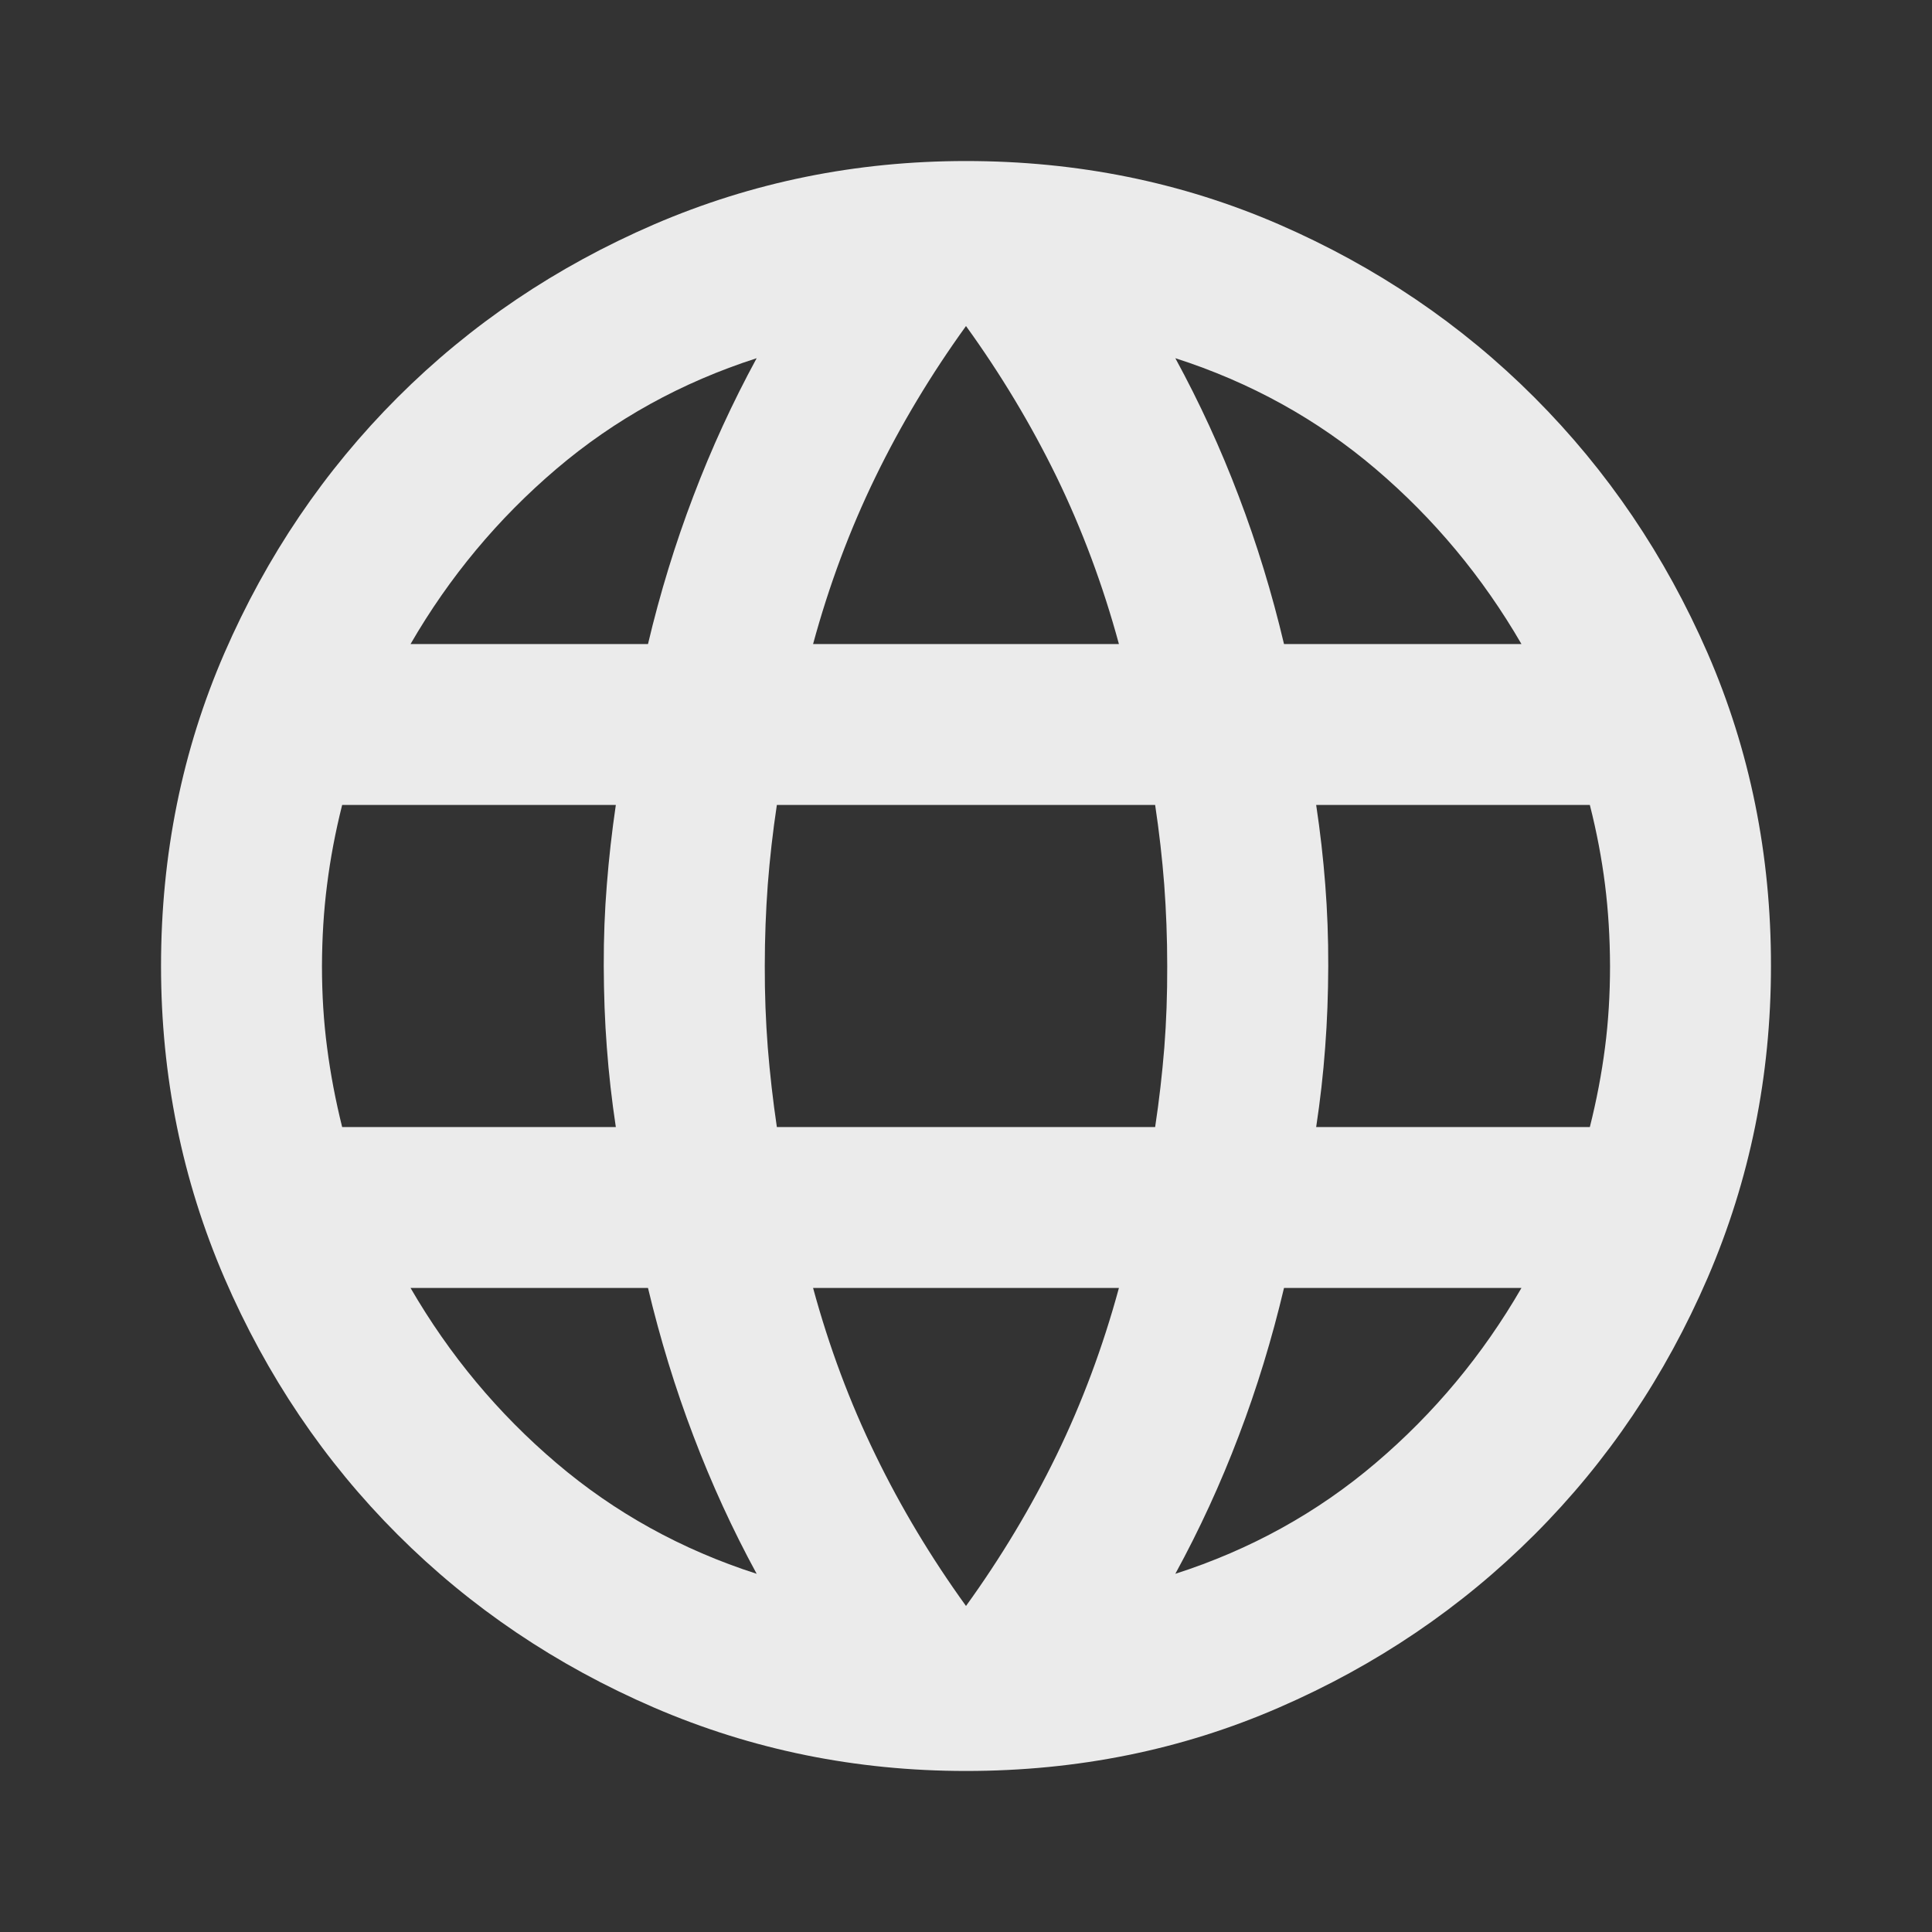 <svg width="20" height="20" viewBox="0 0 20 20" fill="none" xmlns="http://www.w3.org/2000/svg">
<rect x="0" y="0" width="20" height="20" fill="#333333" stroke="none"/>
<path d="M10 18.333C8.861 18.333 7.785 18.114 6.771 17.677C5.757 17.239 4.872 16.642 4.115 15.885C3.358 15.128 2.761 14.243 2.323 13.229C1.886 12.215 1.667 11.139 1.667 10C1.667 8.847 1.886 7.767 2.323 6.761C2.761 5.754 3.358 4.872 4.115 4.115C4.872 3.358 5.757 2.761 6.771 2.323C7.785 1.886 8.861 1.667 10 1.667C11.153 1.667 12.233 1.886 13.24 2.323C14.247 2.761 15.129 3.358 15.885 4.115C16.641 4.872 17.238 5.754 17.677 6.761C18.115 7.768 18.334 8.848 18.333 10C18.333 11.139 18.114 12.215 17.677 13.229C17.239 14.243 16.642 15.129 15.885 15.886C15.128 16.643 14.246 17.24 13.239 17.677C12.232 18.115 11.152 18.333 10 18.333ZM10 16.625C10.361 16.125 10.674 15.604 10.938 15.062C11.201 14.521 11.417 13.944 11.583 13.333H8.417C8.583 13.944 8.799 14.521 9.063 15.062C9.326 15.604 9.639 16.125 10 16.625ZM7.833 16.292C7.583 15.833 7.365 15.357 7.178 14.864C6.99 14.371 6.834 13.861 6.708 13.333H4.25C4.653 14.028 5.156 14.632 5.761 15.146C6.365 15.66 7.056 16.042 7.833 16.292ZM12.167 16.292C12.944 16.042 13.636 15.66 14.24 15.146C14.845 14.632 15.348 14.028 15.75 13.333H13.292C13.167 13.861 13.011 14.372 12.823 14.865C12.636 15.358 12.417 15.834 12.167 16.292ZM3.542 11.667H6.375C6.333 11.389 6.302 11.115 6.282 10.844C6.261 10.574 6.251 10.292 6.25 10C6.249 9.708 6.26 9.427 6.282 9.157C6.303 8.887 6.334 8.612 6.375 8.333H3.542C3.472 8.611 3.42 8.886 3.386 9.157C3.351 9.428 3.334 9.709 3.333 10C3.333 10.291 3.35 10.572 3.386 10.844C3.421 11.116 3.473 11.39 3.542 11.667ZM8.042 11.667H11.958C12 11.389 12.031 11.115 12.053 10.844C12.074 10.574 12.084 10.292 12.083 10C12.083 9.708 12.072 9.427 12.052 9.157C12.031 8.887 12 8.612 11.958 8.333H8.042C8 8.611 7.969 8.886 7.948 9.157C7.928 9.428 7.917 9.709 7.917 10C7.916 10.291 7.927 10.572 7.948 10.844C7.97 11.116 8.001 11.39 8.042 11.667ZM13.625 11.667H16.458C16.528 11.389 16.58 11.115 16.615 10.844C16.65 10.574 16.667 10.292 16.667 10C16.666 9.708 16.649 9.427 16.615 9.157C16.581 8.887 16.529 8.612 16.458 8.333H13.625C13.667 8.611 13.698 8.886 13.719 9.157C13.74 9.428 13.751 9.709 13.75 10C13.749 10.291 13.739 10.572 13.718 10.844C13.698 11.116 13.667 11.39 13.625 11.667ZM13.292 6.667H15.75C15.347 5.972 14.844 5.368 14.24 4.854C13.636 4.34 12.945 3.958 12.167 3.708C12.417 4.167 12.636 4.642 12.823 5.136C13.011 5.629 13.167 6.139 13.292 6.667ZM8.417 6.667H11.583C11.417 6.056 11.201 5.479 10.938 4.937C10.674 4.396 10.361 3.875 10 3.375C9.639 3.875 9.326 4.396 9.063 4.937C8.799 5.479 8.583 6.056 8.417 6.667ZM4.25 6.667H6.708C6.833 6.139 6.99 5.628 7.178 5.135C7.365 4.642 7.584 4.166 7.833 3.708C7.056 3.958 6.364 4.34 5.76 4.854C5.156 5.368 4.652 5.972 4.25 6.667Z" fill="#EBEBEB"/>
</svg>
